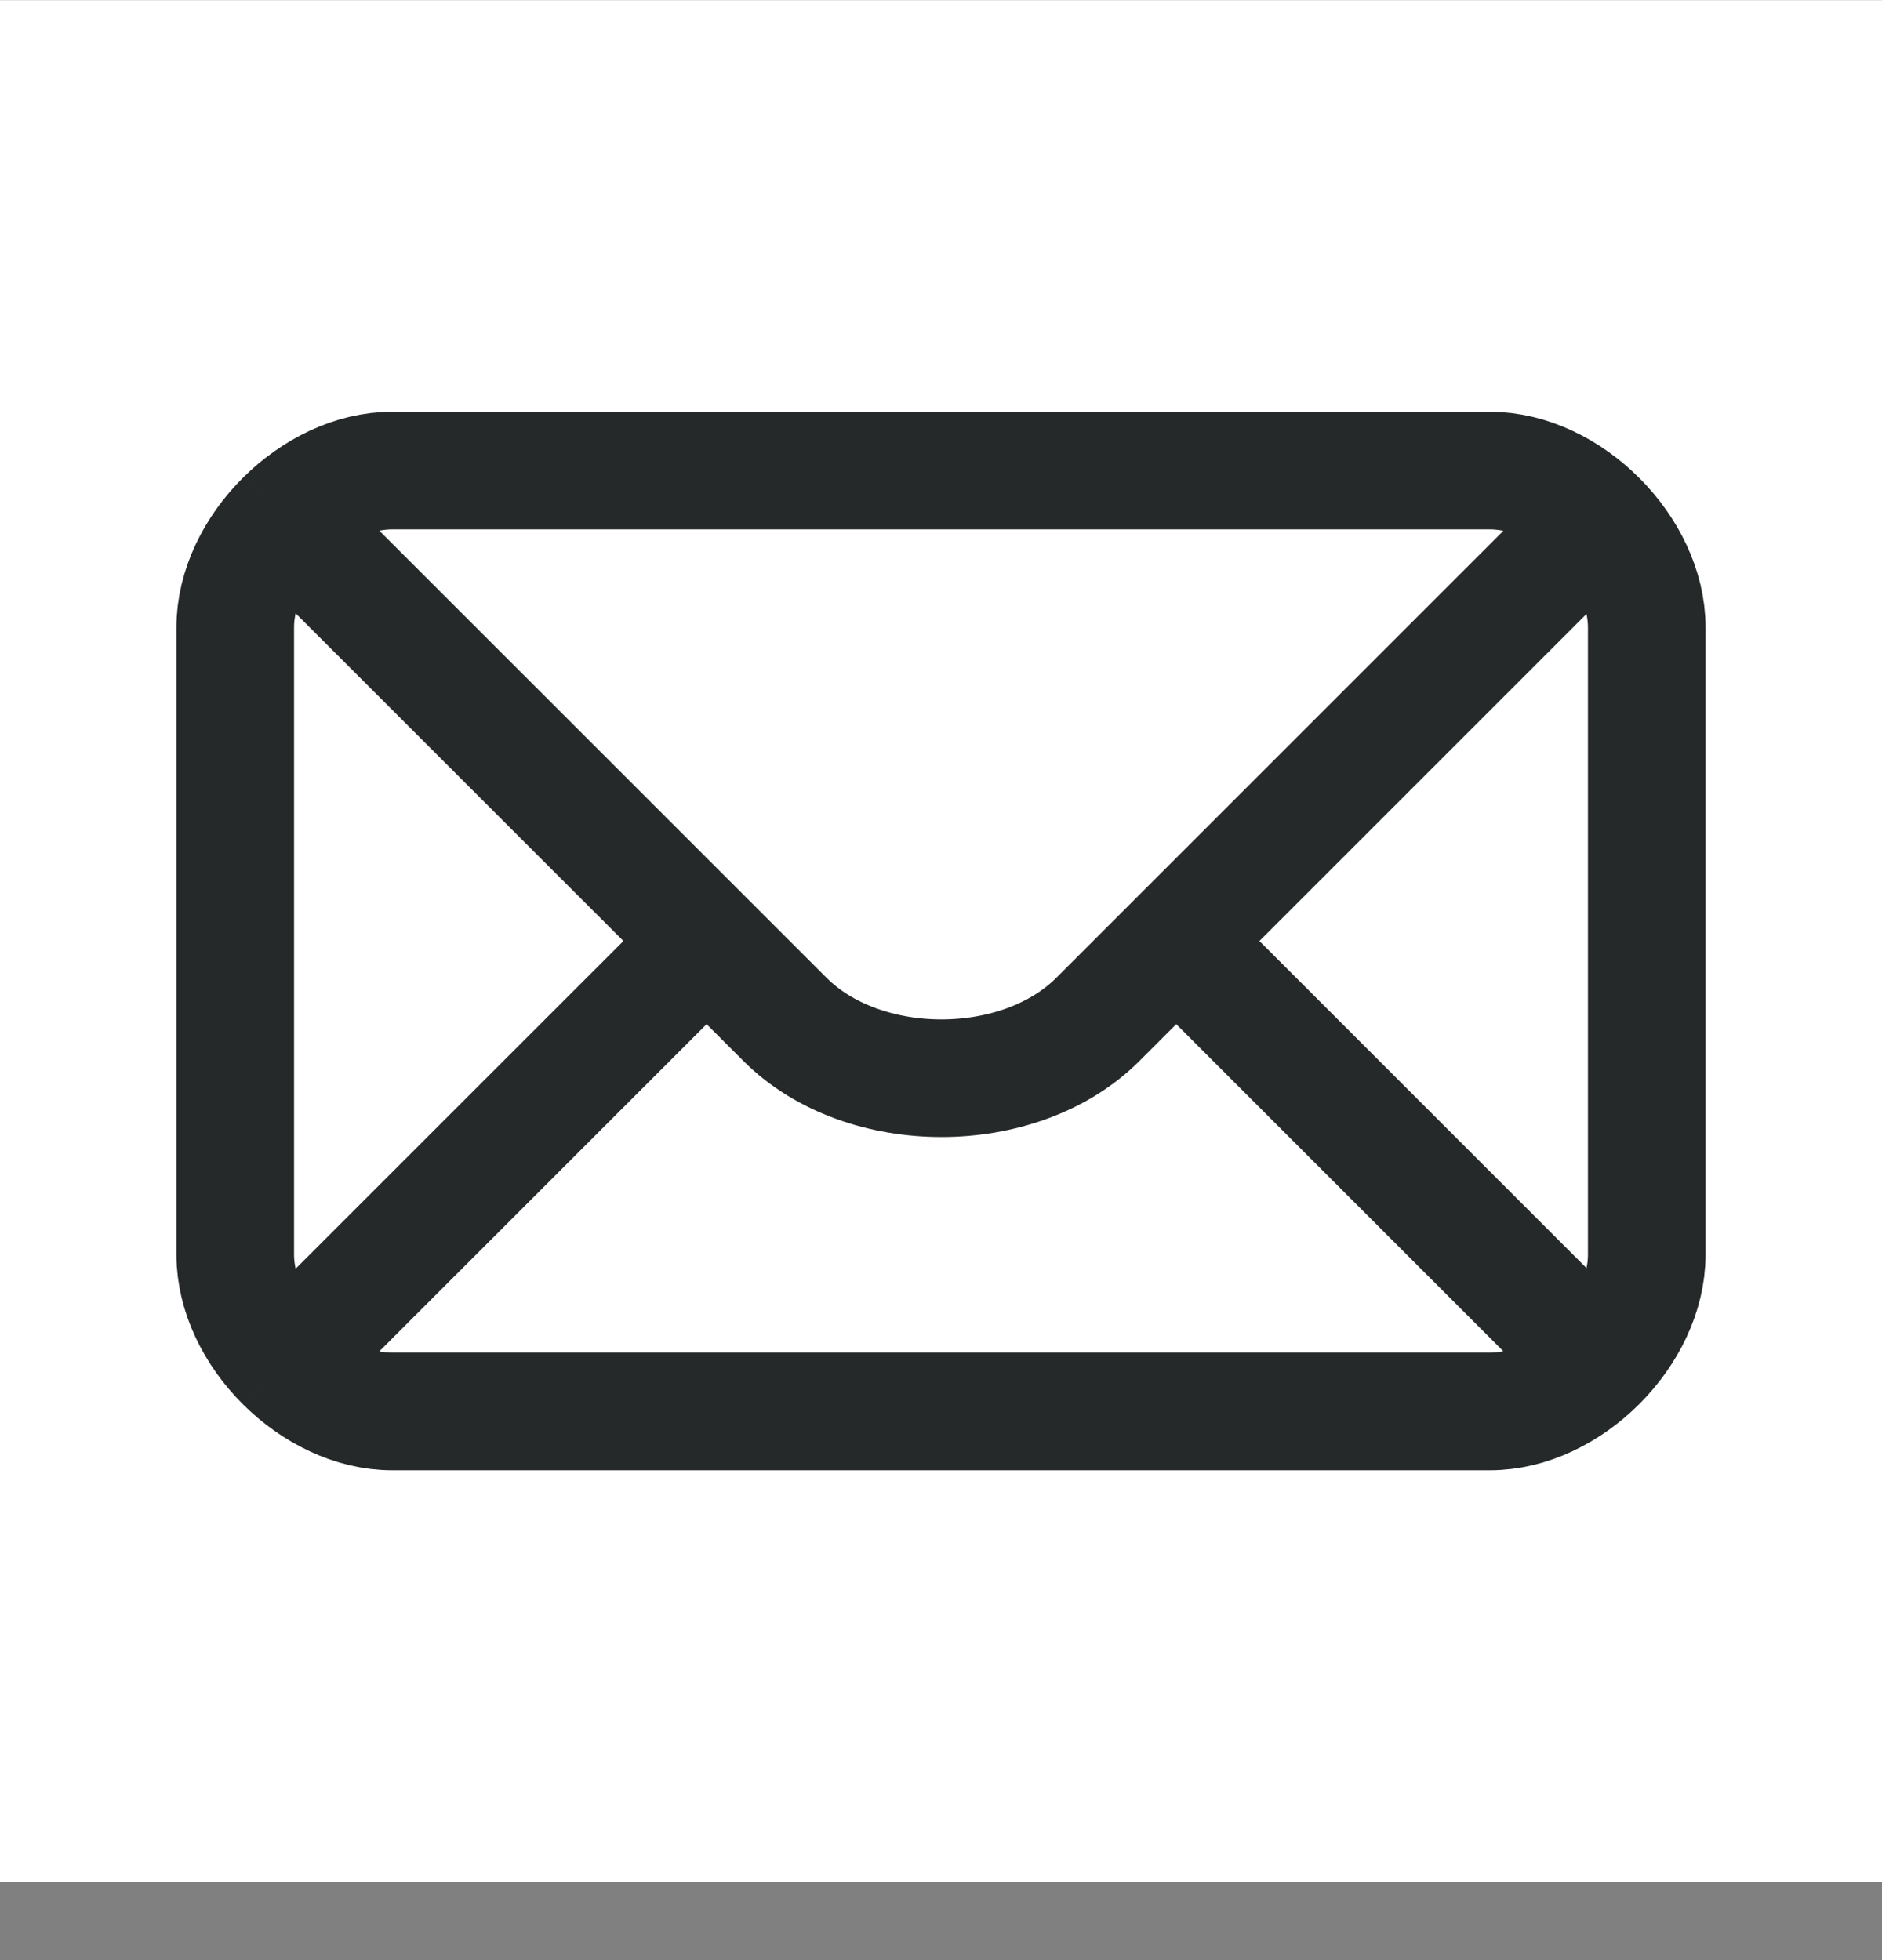 <svg width="24" height="25" viewBox="0 0 24 25" fill="none" xmlns="http://www.w3.org/2000/svg">
<rect x="0" y="0" width="24" height="25" fill="#808080" stroke="none"/>
<rect width="24" height="24" transform="translate(0 0.002)" fill="white"/>
<path d="M3.63 6.622C4.005 6.25 4.502 6.002 5 6.002C6 6.002 18 6.002 19 6.002C19.5 6.002 20 6.252 20.375 6.627M3.63 6.622C3.252 6.997 3 7.5 3 8.002C3 9.002 3 15.002 3 16.002C3 16.504 3.252 17.007 3.63 17.382M3.63 6.622C3.63 6.622 7.132 10.123 9.011 12.002M20.375 6.627C20.75 7.002 21 7.502 21 8.002C21 9.002 21 15.002 21 16.002C21 17.002 20 18.002 19 18.002C18 18.002 6 18.002 5 18.002C4.502 18.002 4.005 17.754 3.63 17.382M20.375 6.627C20.375 6.627 16.877 10.125 15 12.002M9.011 12.002C9.461 12.452 9.818 12.809 10.011 13.002C11.011 14.002 13 14.002 14 13.002C14.193 12.809 14.55 12.452 15 12.002M9.011 12.002L3.63 17.382M15 12.002L20.38 17.382" stroke="#252929" stroke-width="1.5" stroke-linejoin="round"/>
</svg>
